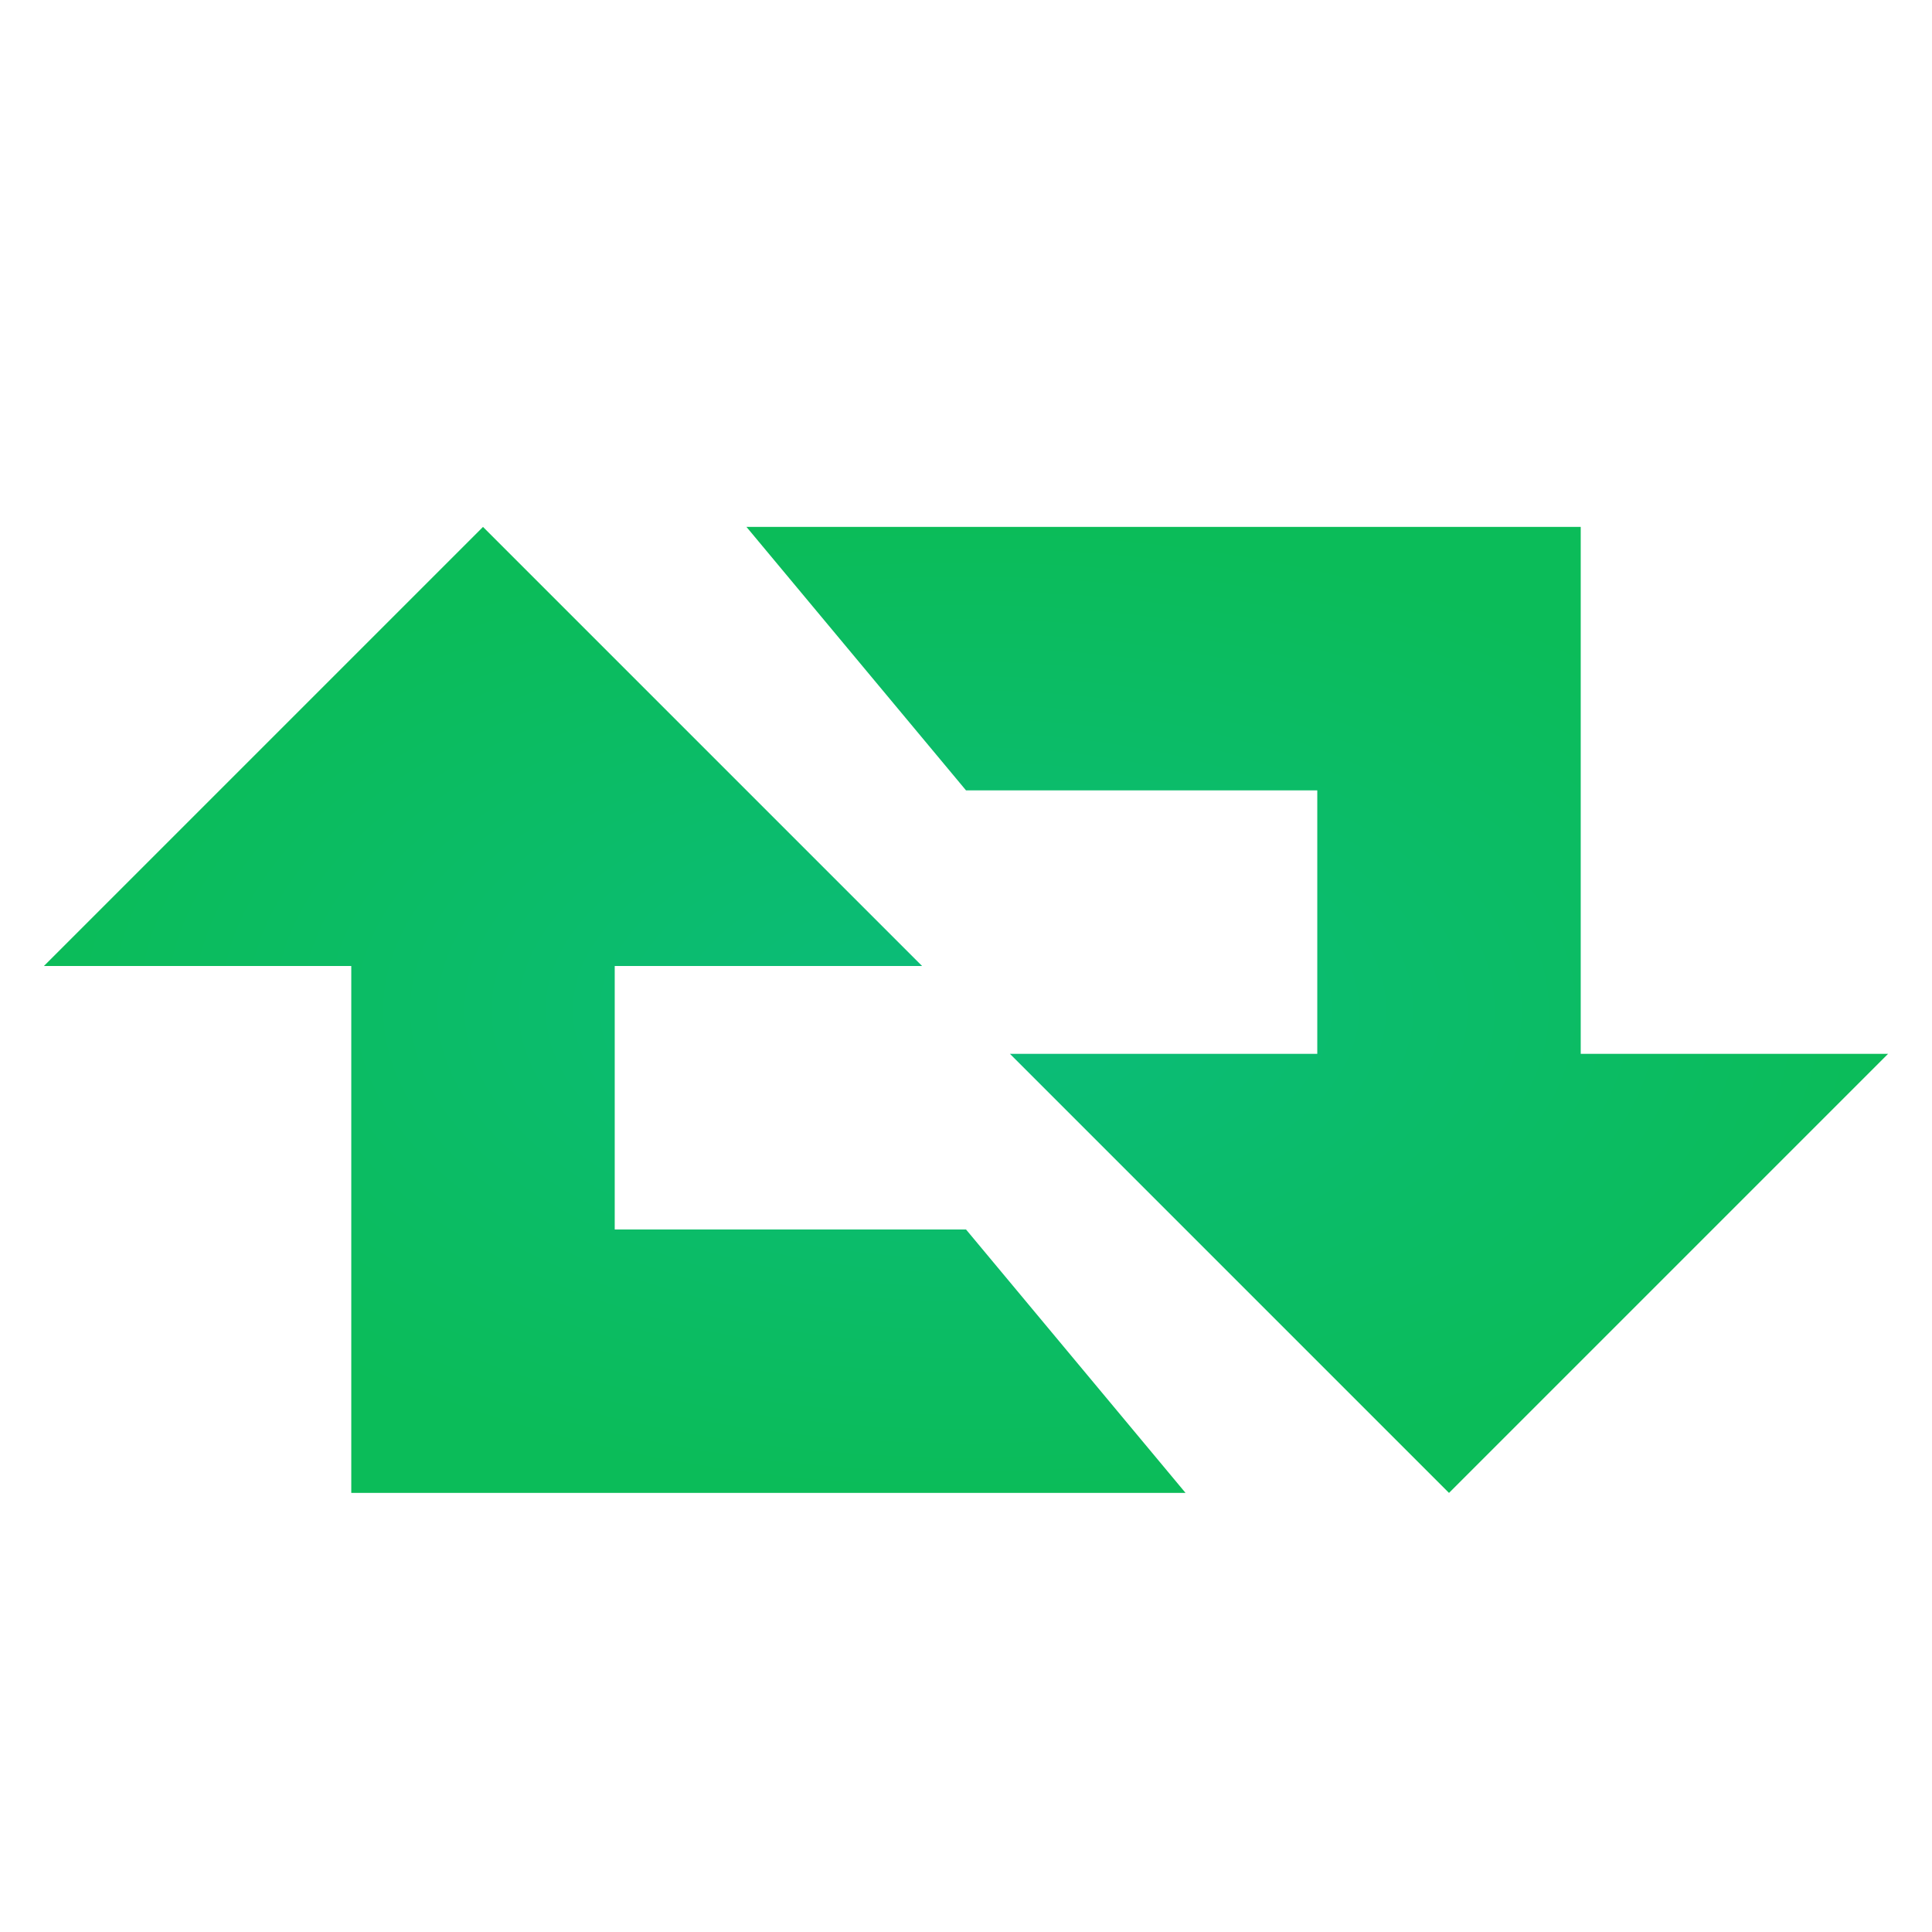 <?xml version="1.0" encoding="UTF-8" standalone="no"?>
<!-- Created with Inkscape (http://www.inkscape.org/) -->

<svg
   xmlns:dc="http://purl.org/dc/elements/1.1/"
   xmlns:cc="http://creativecommons.org/ns#"
   xmlns:rdf="http://www.w3.org/1999/02/22-rdf-syntax-ns#"
   xmlns:svg="http://www.w3.org/2000/svg"
   xmlns="http://www.w3.org/2000/svg"
   xmlns:xlink="http://www.w3.org/1999/xlink"
   xmlns:sodipodi="http://sodipodi.sourceforge.net/DTD/sodipodi-0.dtd"
   xmlns:inkscape="http://www.inkscape.org/namespaces/inkscape"
   version="1.1"
   width="22"
   height="22"
   id="svg3810"
   inkscape:version="0.48.3.1 r9886"
   sodipodi:docname="twitter-retweeted.svg">
  <sodipodi:namedview
     pagecolor="#ffffff"
     bordercolor="#666666"
     borderopacity="1"
     objecttolerance="10"
     gridtolerance="10"
     guidetolerance="10"
     inkscape:pageopacity="0"
     inkscape:pageshadow="2"
     inkscape:window-width="1680"
     inkscape:window-height="1000"
     id="namedview7"
     showgrid="false"
     inkscape:zoom="10.727273"
     inkscape:cx="-36.682204"
     inkscape:cy="11"
     inkscape:window-x="0"
     inkscape:window-y="28"
     inkscape:window-maximized="1"
     inkscape:current-layer="layer1" />
  <defs
     id="defs3812">
    <linearGradient
       id="linearGradient3752">
      <stop
         style="stop-color:#0bbc7b;stop-opacity:1;"
         offset="0"
         id="stop3754" />
      <stop
         style="stop-color:#0bbc59;stop-opacity:1;"
         offset="1"
         id="stop3756" />
    </linearGradient>
    <radialGradient
       inkscape:collect="always"
       xlink:href="#linearGradient3752"
       id="radialGradient3768"
       cx="11"
       cy="5.5"
       fx="11"
       fy="5.5"
       r="10.5"
       gradientTransform="matrix(1,0,0,0.524,0,2.619)"
       gradientUnits="userSpaceOnUse" />
  </defs>
  <g
     transform="translate(0,6)"
     id="layer1">
    <path
       d="M 5.5,0 0.5,5 4,5 4,11 13.5,11 11,8 7,8 7,5 10.5,5 5.5,0 z m 3,0 2.5,3 4,0 0,3 -3.5,0 5,5 5,-5 L 18,6 18,0 8.5,0 z"
       id="path2999"
       style="fill:url(#radialGradient3768);fill-opacity:1;stroke:none" />
  </g>
</svg>

